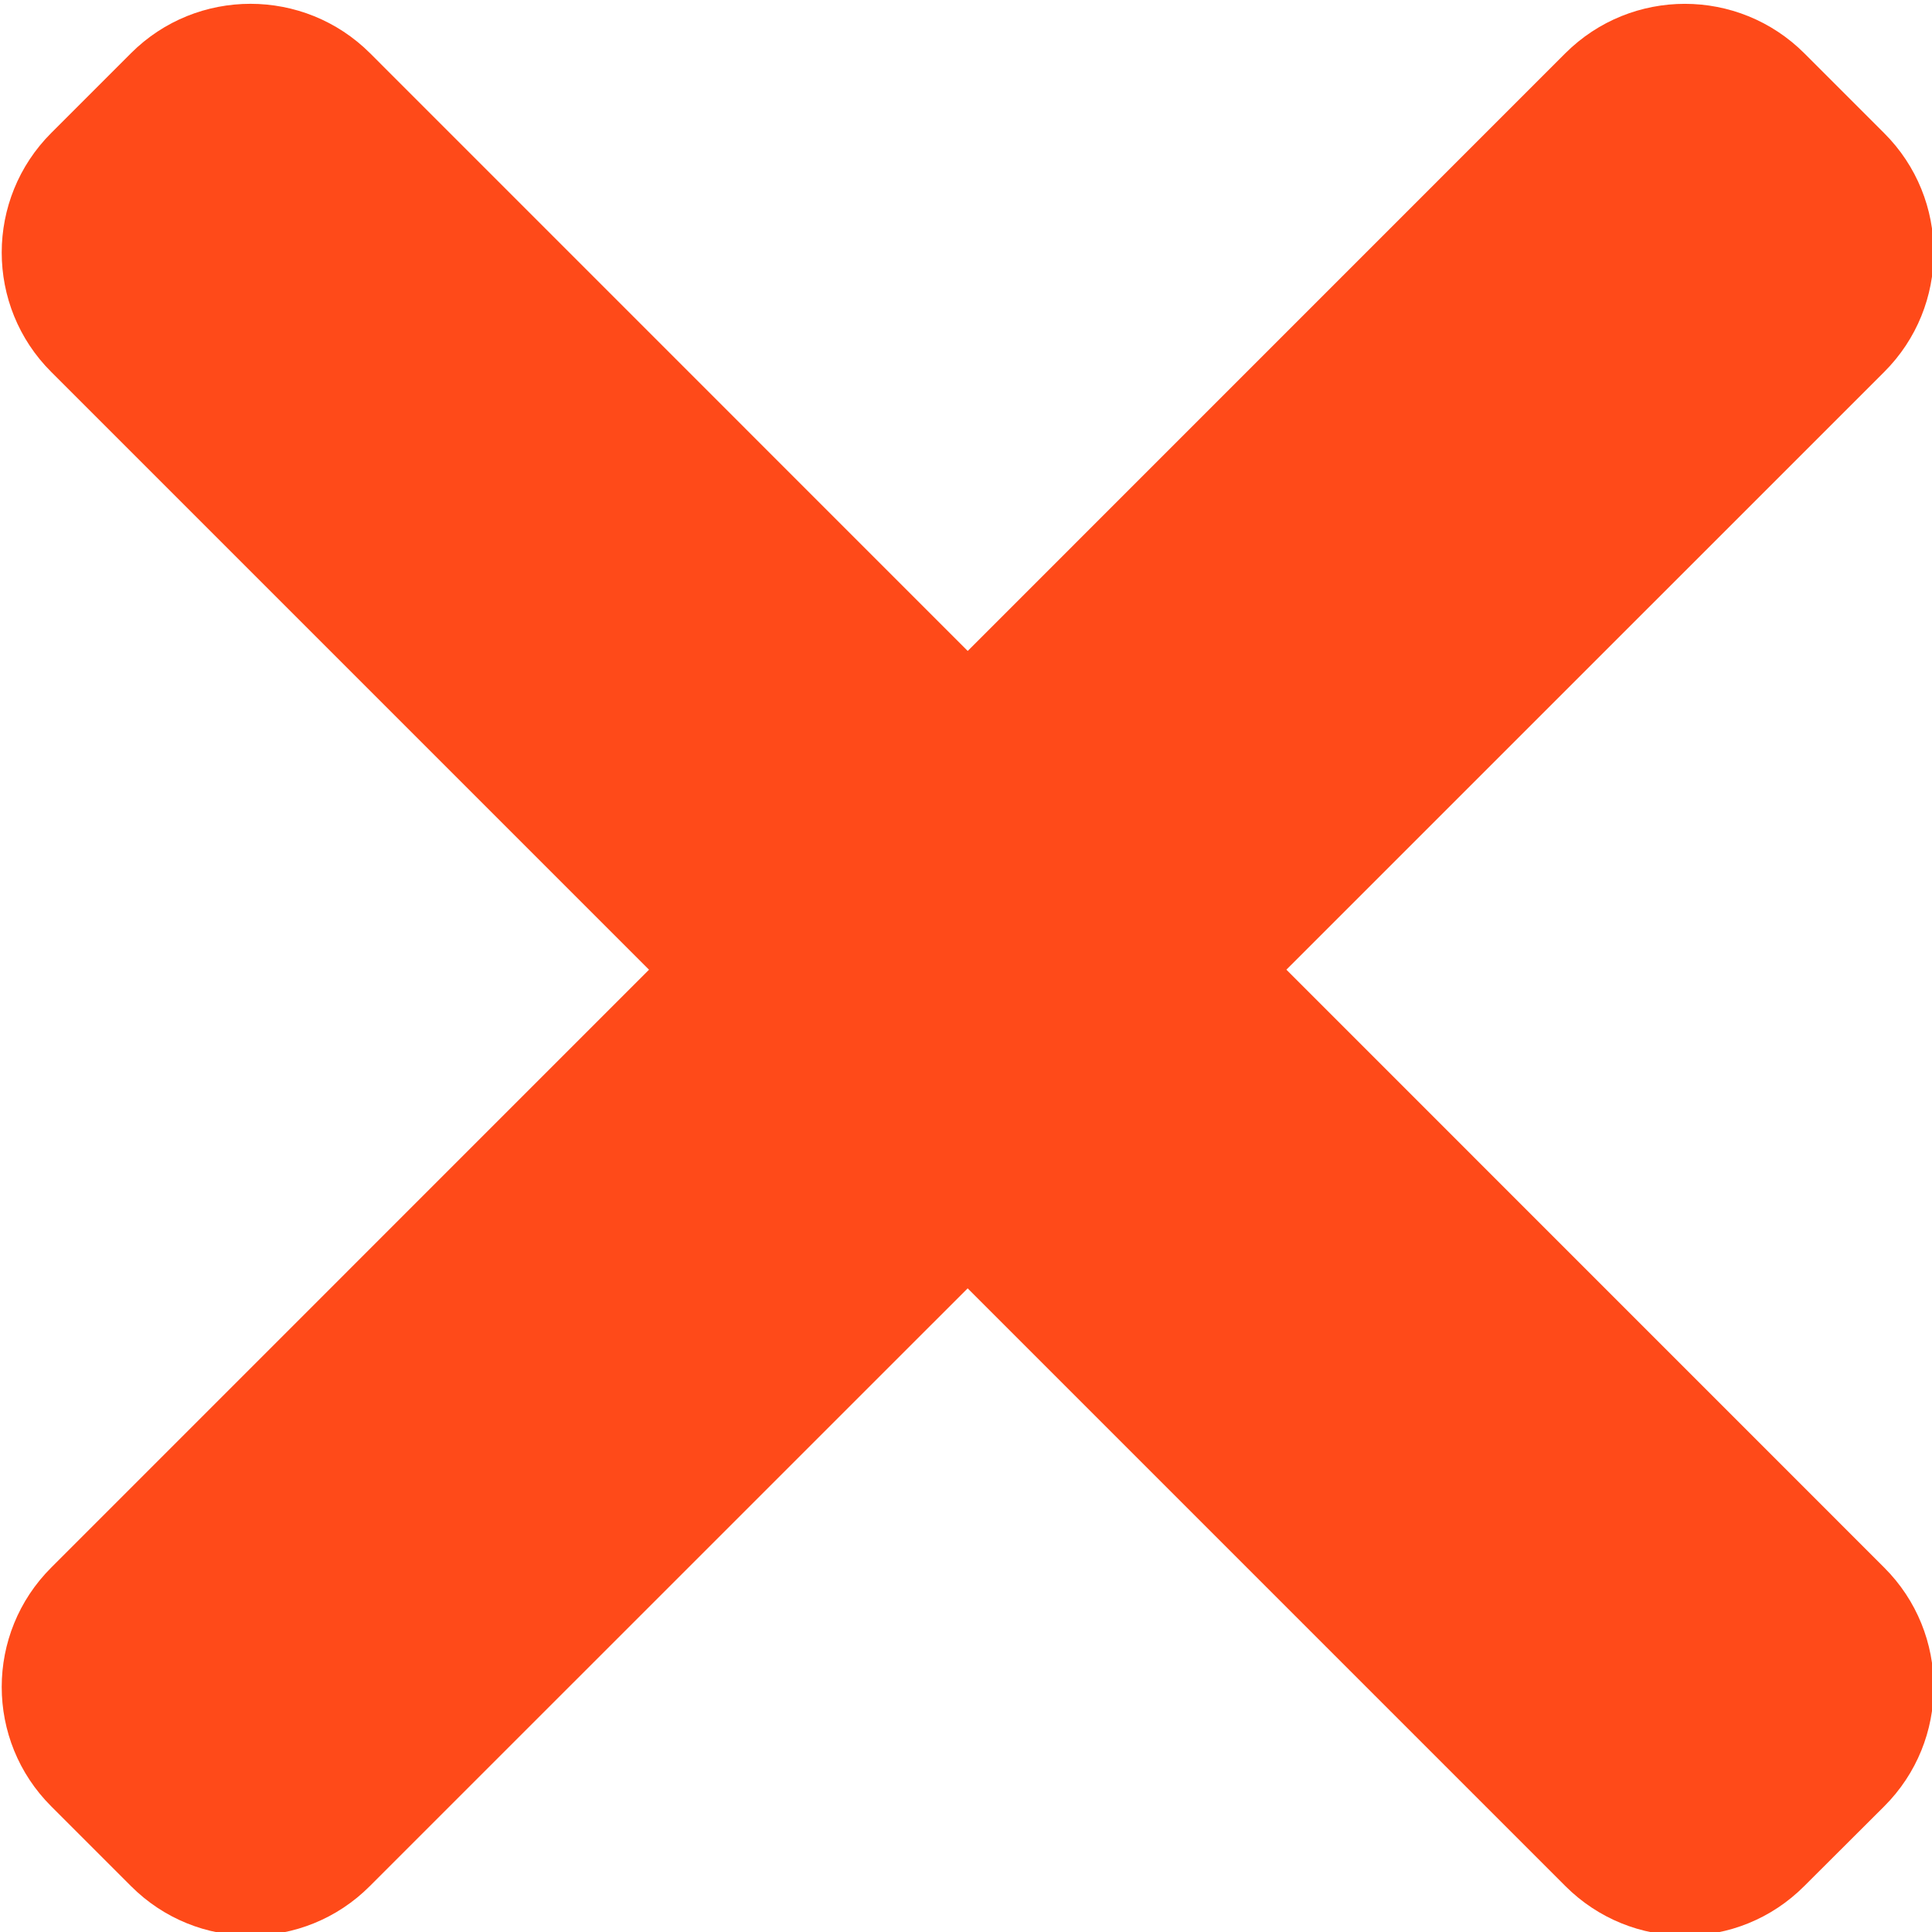 <svg width="9" height="9" viewBox="0 0 9 9" fill="none" xmlns="http://www.w3.org/2000/svg">
<path d="M8.777 7.302L1.724 0.248C1.416 -0.059 0.917 -0.059 0.61 0.248L0.239 0.619C-0.069 0.927 -0.069 1.426 0.239 1.733L7.292 8.786C7.6 9.094 8.098 9.094 8.405 8.786L8.777 8.415C9.085 8.108 9.085 7.609 8.777 7.302Z" fill="#FF4A19"/>
<path d="M7.292 0.248L0.239 7.302C-0.069 7.609 -0.069 8.108 0.239 8.415L0.61 8.786C0.917 9.094 1.416 9.094 1.723 8.786L8.777 1.733C9.085 1.426 9.085 0.927 8.777 0.62L8.406 0.249C8.098 -0.059 7.6 -0.059 7.292 0.248Z" fill="#FF4A19"/>
</svg>
